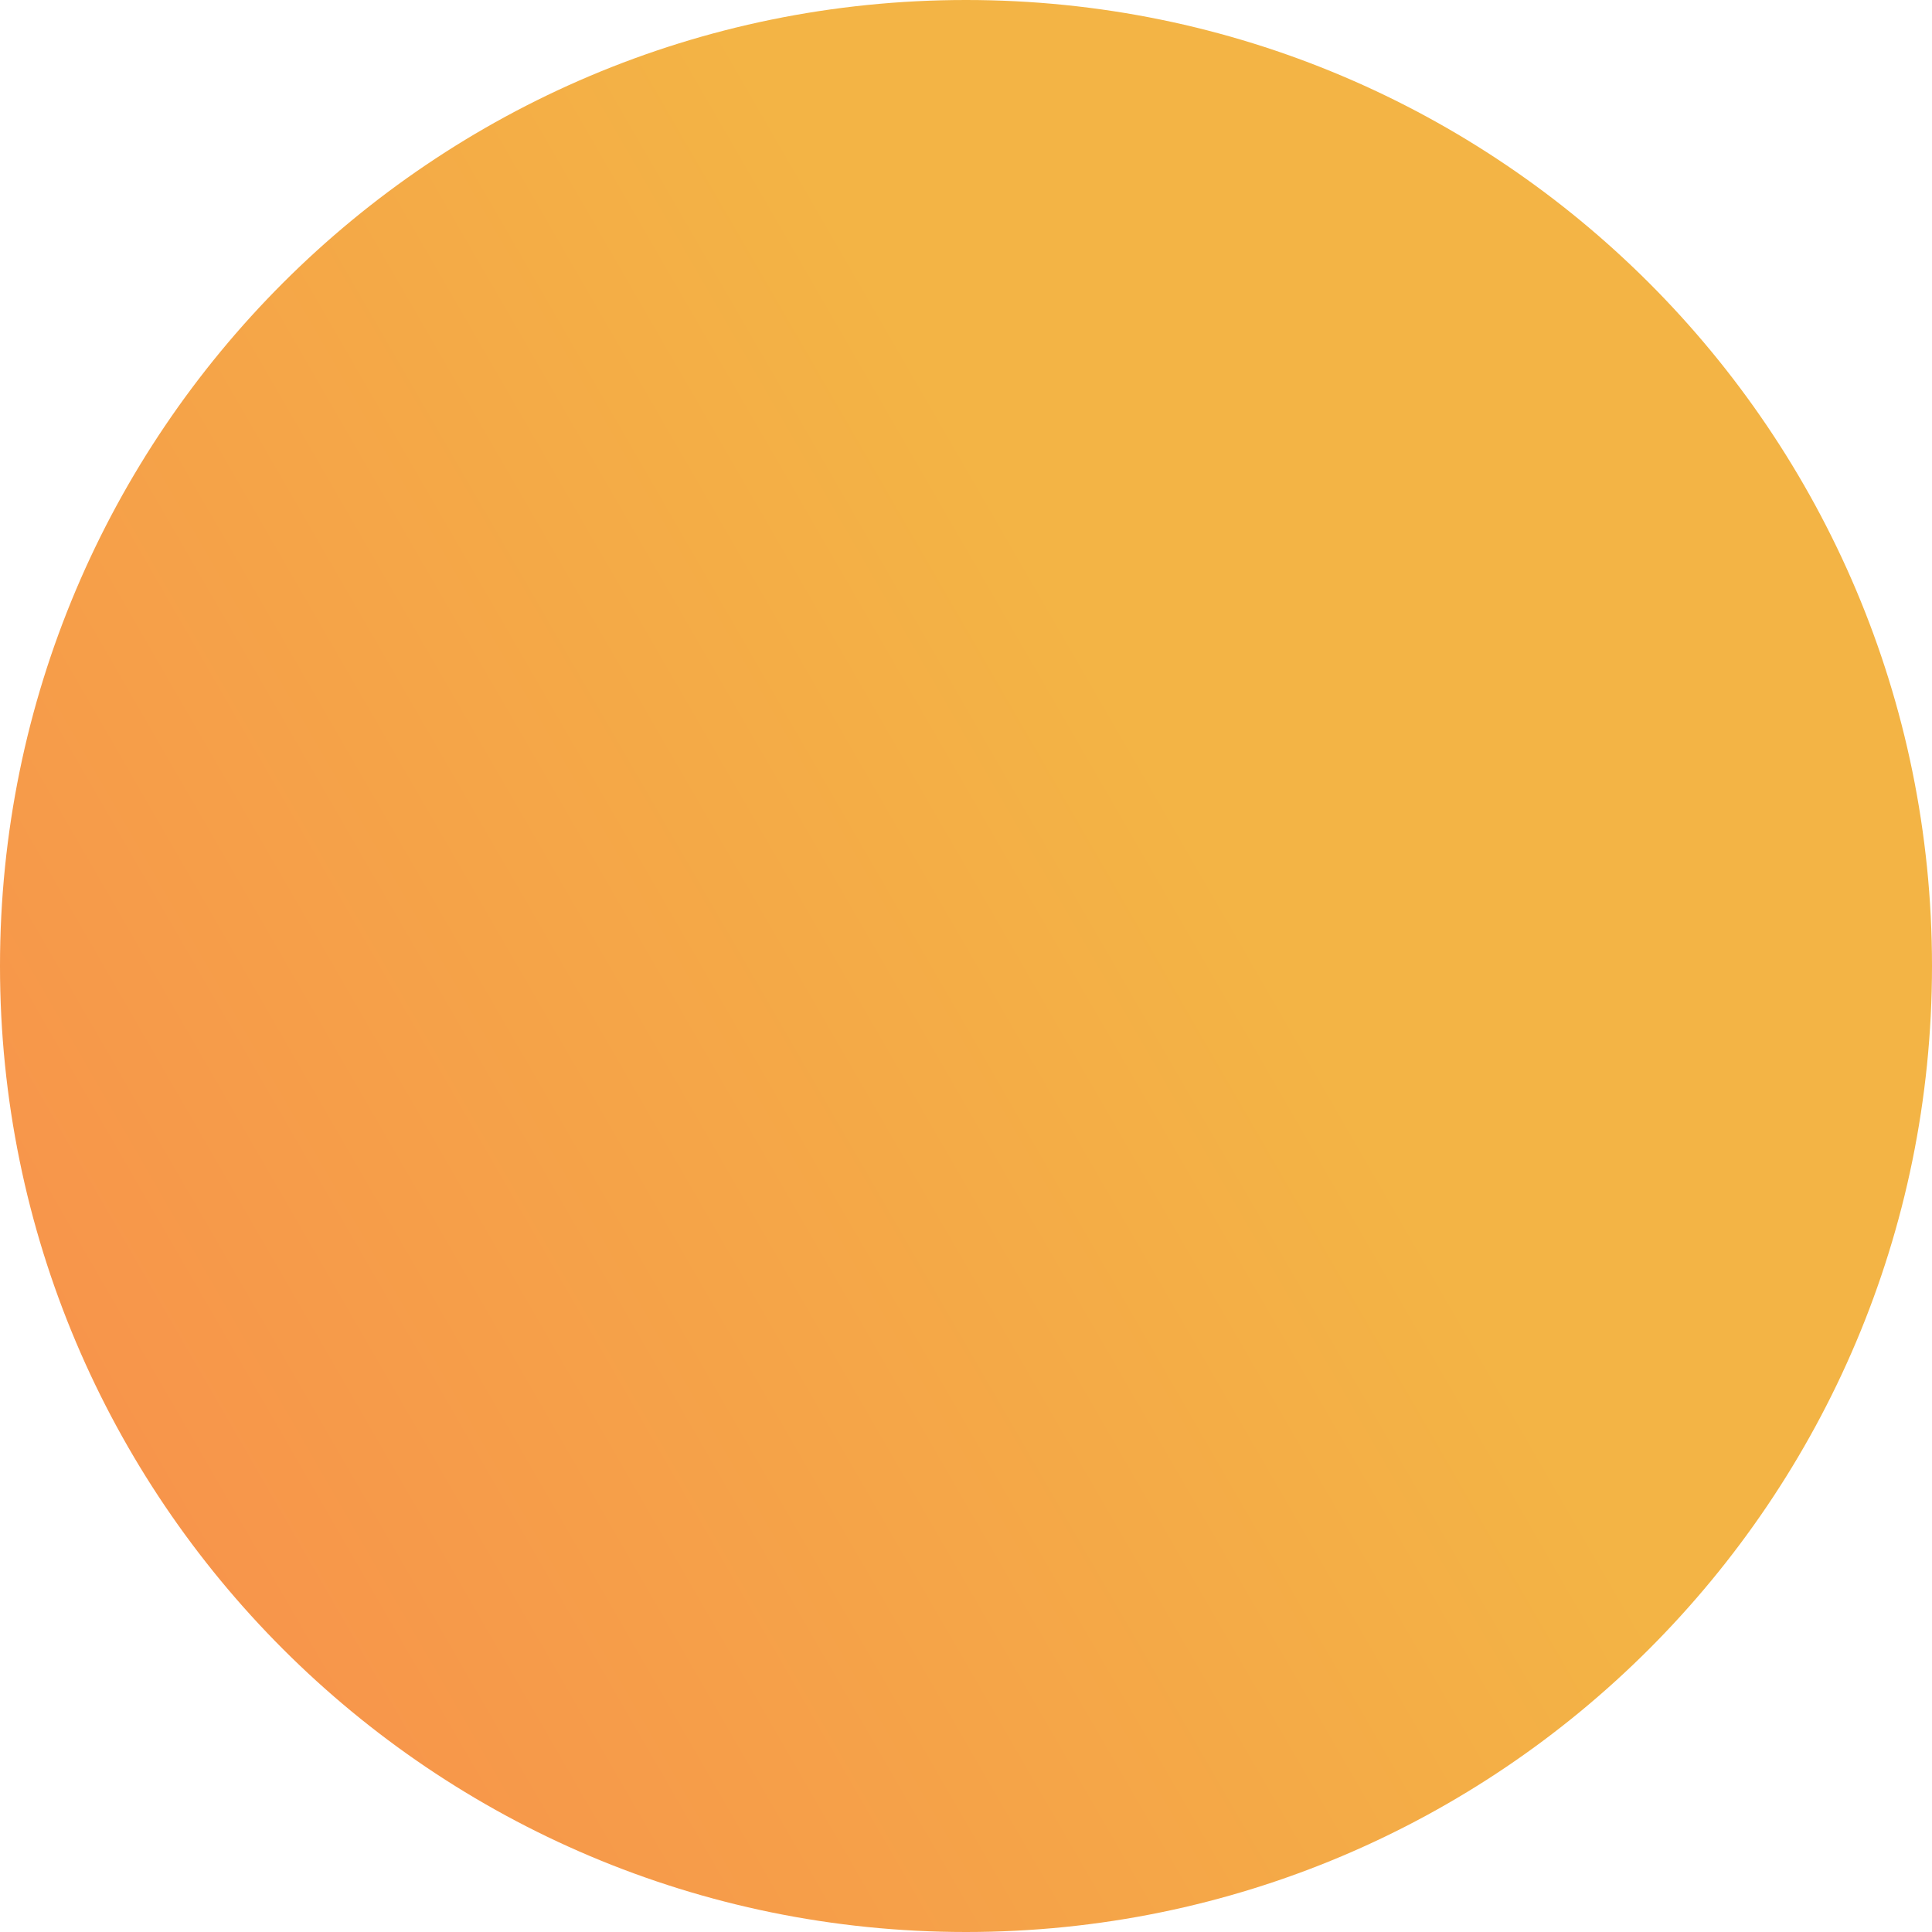 <svg width="26" height="26" viewBox="0 0 26 26" fill="none" xmlns="http://www.w3.org/2000/svg">
<path d="M26 13C26 20.18 20.18 26 13 26C5.821 26 0 20.18 0 13C0 5.82 5.821 -7.62939e-06 13 -7.62939e-06C20.18 -7.62939e-06 26 5.82 26 13Z" fill="url(#paint0_linear_6_6864)"/>
<defs>
<linearGradient id="paint0_linear_6_6864" x1="24.26" y1="6.499" x2="1.74" y2="19.501" gradientUnits="userSpaceOnUse">
<stop stop-color="#F3B445"/>
<stop offset="0.361" stop-color="#F3B445"/>
<stop offset="1" stop-color="#F7954B"/>
</linearGradient>
</defs>
</svg>
